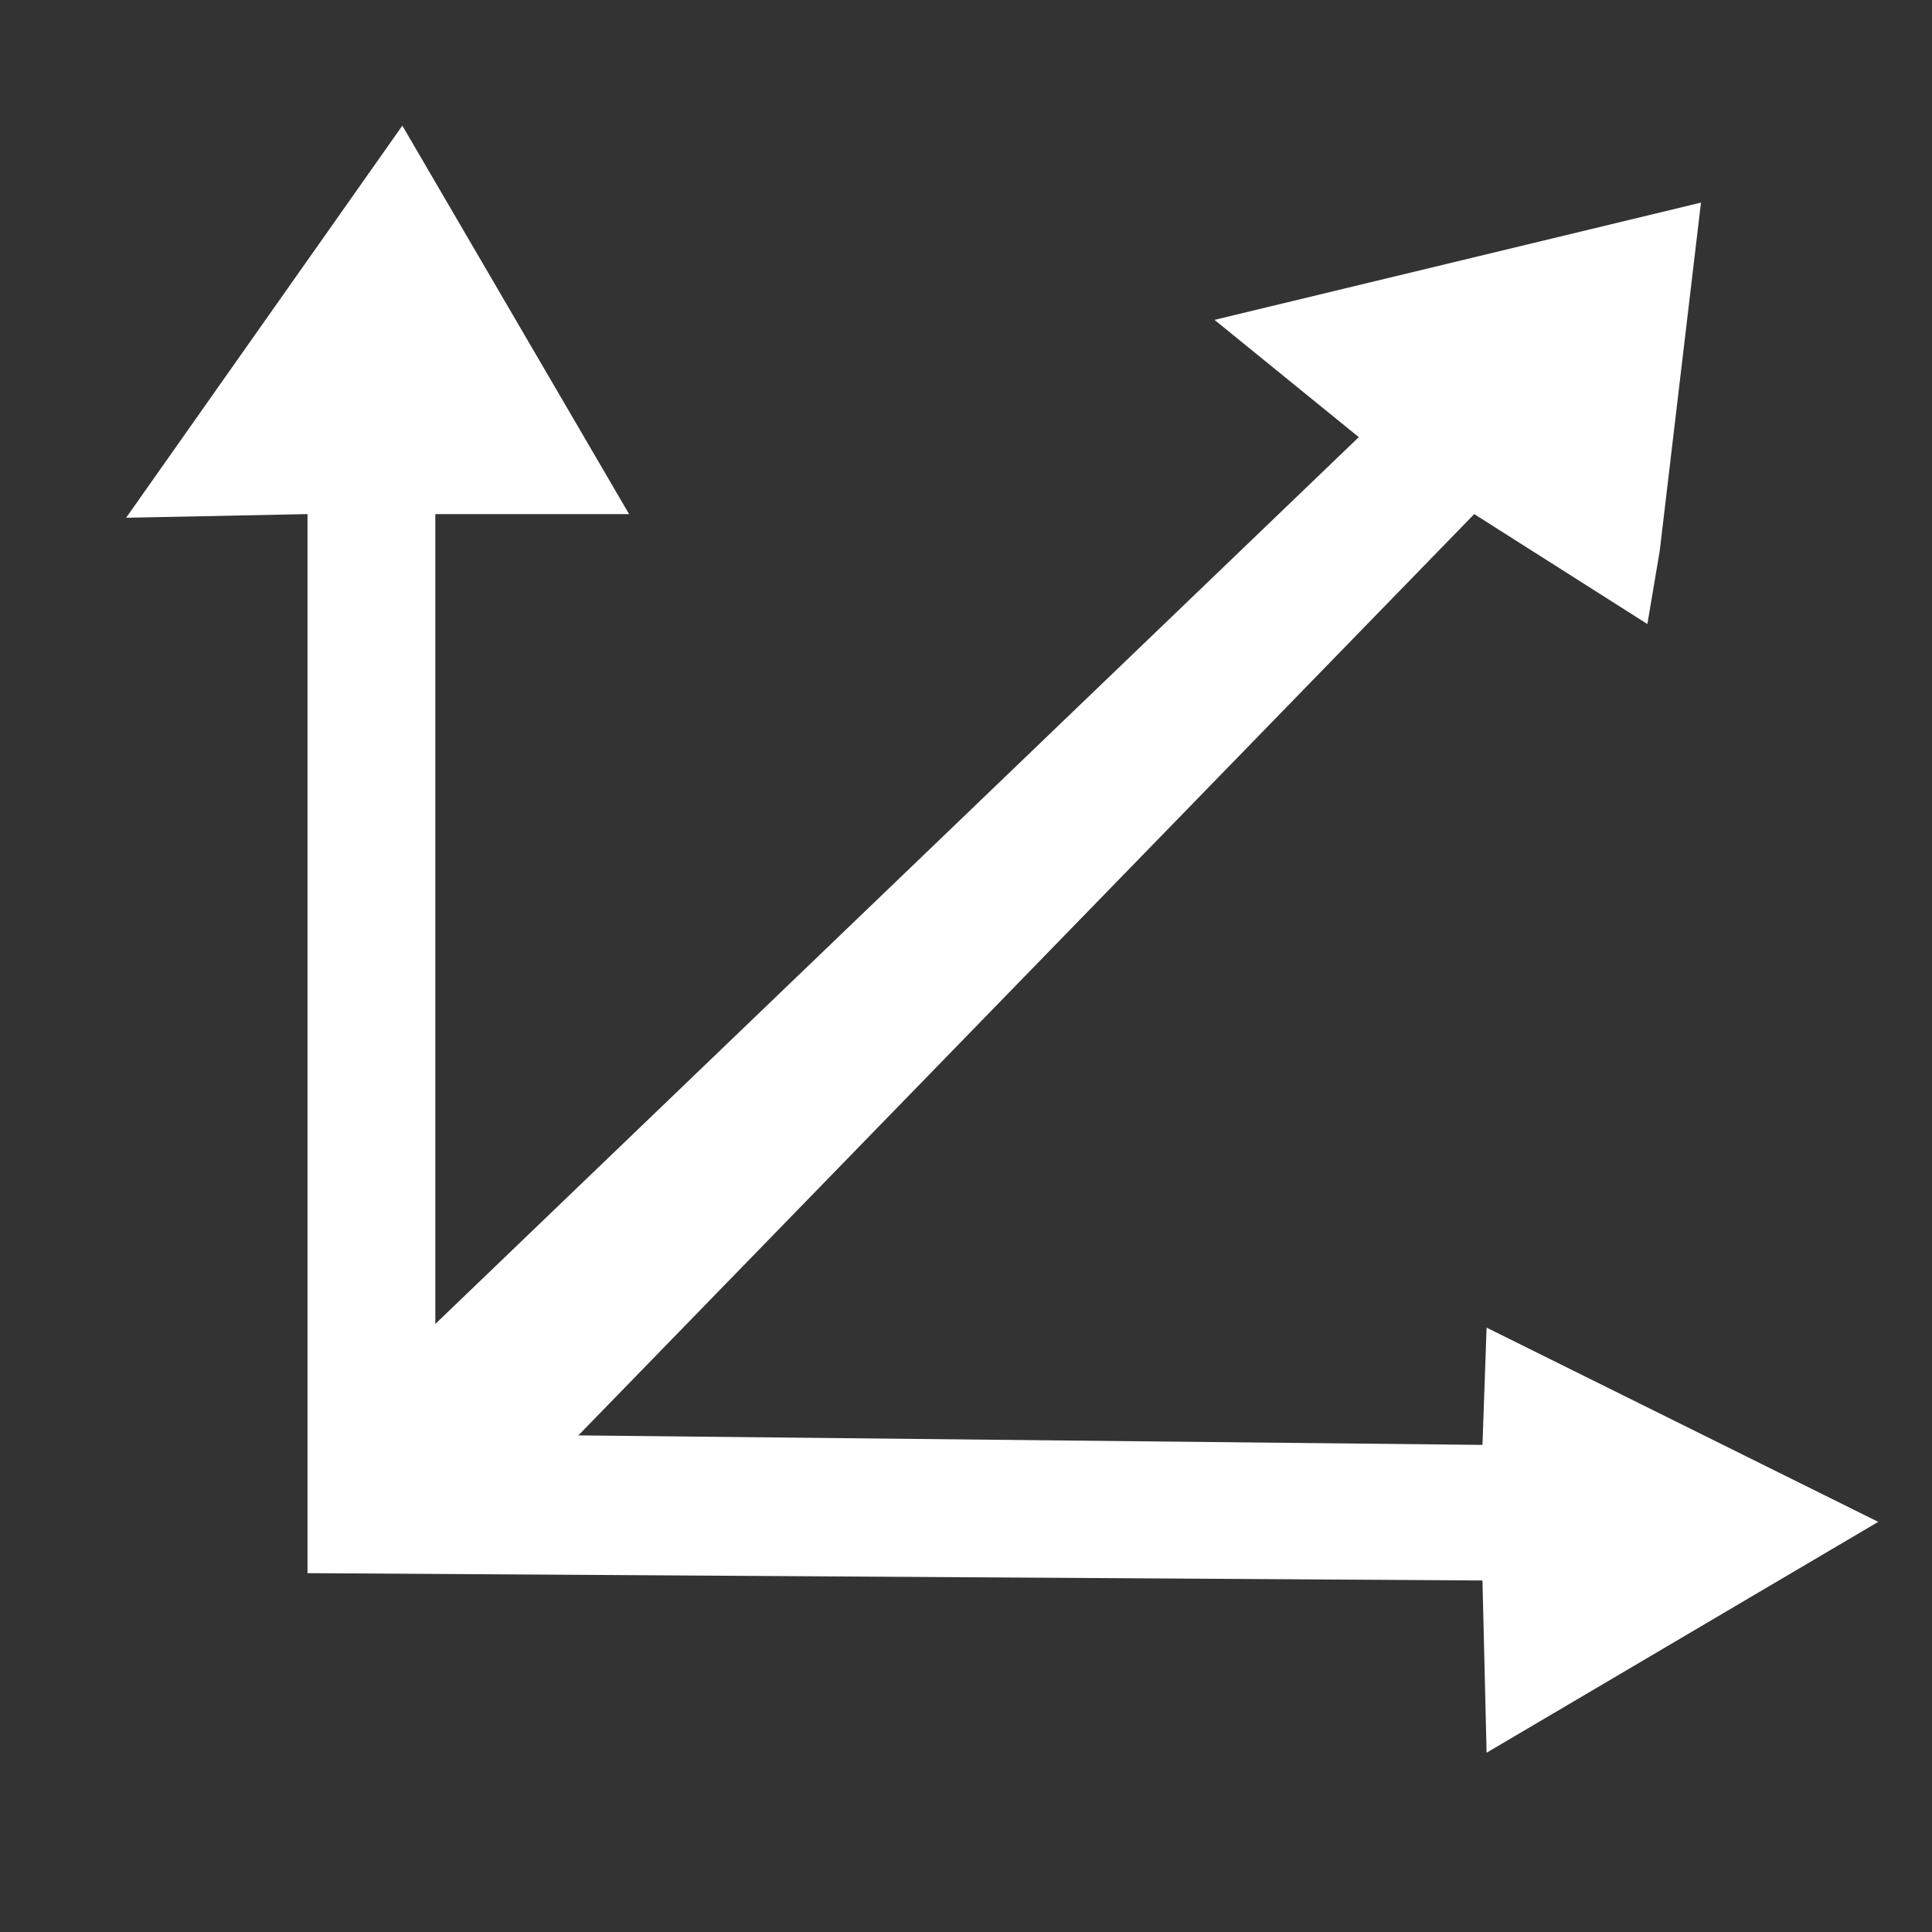 <?xml version="1.0" encoding="UTF-8" standalone="no"?>
<!-- Created with Inkscape (http://www.inkscape.org/) -->

<svg
   width="16"
   height="16"
   viewBox="0 0 4.233 4.233"
   version="1.1"
   id="svg5"
   inkscape:version="1.2.2 (732a01da63, 2022-12-09)"
   sodipodi:docname="icon_3_d.svg"
   xmlns:inkscape="http://www.inkscape.org/namespaces/inkscape"
   xmlns:sodipodi="http://sodipodi.sourceforge.net/DTD/sodipodi-0.dtd"
   xmlns="http://www.w3.org/2000/svg"
   xmlns:svg="http://www.w3.org/2000/svg">
  <rect x="0" y="0" width="4.233" height="4.233" fill="#333333" stroke="none"/>
  <sodipodi:namedview
     id="namedview7"
     pagecolor="#000000"
     bordercolor="#000000"
     borderopacity="0.25"
     inkscape:showpageshadow="2"
     inkscape:pageopacity="0"
     inkscape:pagecheckerboard="true"
     inkscape:deskcolor="#d1d1d1"
     inkscape:document-units="px"
     showgrid="true"
     inkscape:zoom="23.860606"
     inkscape:cx="21.478918"
     inkscape:cy="9.1573534"
     inkscape:window-width="1920"
     inkscape:window-height="1018"
     inkscape:window-x="-8"
     inkscape:window-y="-8"
     inkscape:window-maximized="1"
     inkscape:current-layer="layer1">
    <inkscape:grid
       type="xygrid"
       id="grid801"
       originx="0"
       originy="0" />
  </sodipodi:namedview>
  <defs
     id="defs2" />
  <g
     inkscape:label="Layer 1"
     inkscape:groupmode="layer"
     id="layer1">
    <g
       id="g292"
       transform="matrix(0.009,0,0,0.008,-0.365,0.195)"
       style="fill:#ffffff">
      <path
         style="fill:#ffffff;fill-opacity:1;stroke:#ffffff;stroke-width:3.012;stroke-linejoin:bevel;stroke-opacity:0"
         d="M 138.502,10.036 71.258,117.425 115.418,116.422 v 290.051 l 286.036,2.007 1.004,47.171 95.345,-63.229 -95.345,-53.193 -1.004,32.116 -254.923,-3.011 v -251.912 h 47.171 z"
         id="path859" />
      <path
         style="fill:#ffffff;fill-opacity:1;stroke:#ffffff;stroke-width:3.012;stroke-linejoin:bevel;stroke-opacity:0"
         d="M 146.531,338.225 371.345,95.345 336.218,63.229 454.647,31.113 444.61,126.458 441.6,146.531 399.447,116.422 175.636,375.36 c 0,0 -34.124,-2.007 -34.124,-10.036 0,-8.029 5.018,-27.098 5.018,-27.098 z"
         id="path4557"
         sodipodi:nodetypes="ccccccccsc" />
    </g>
  </g>
</svg>
